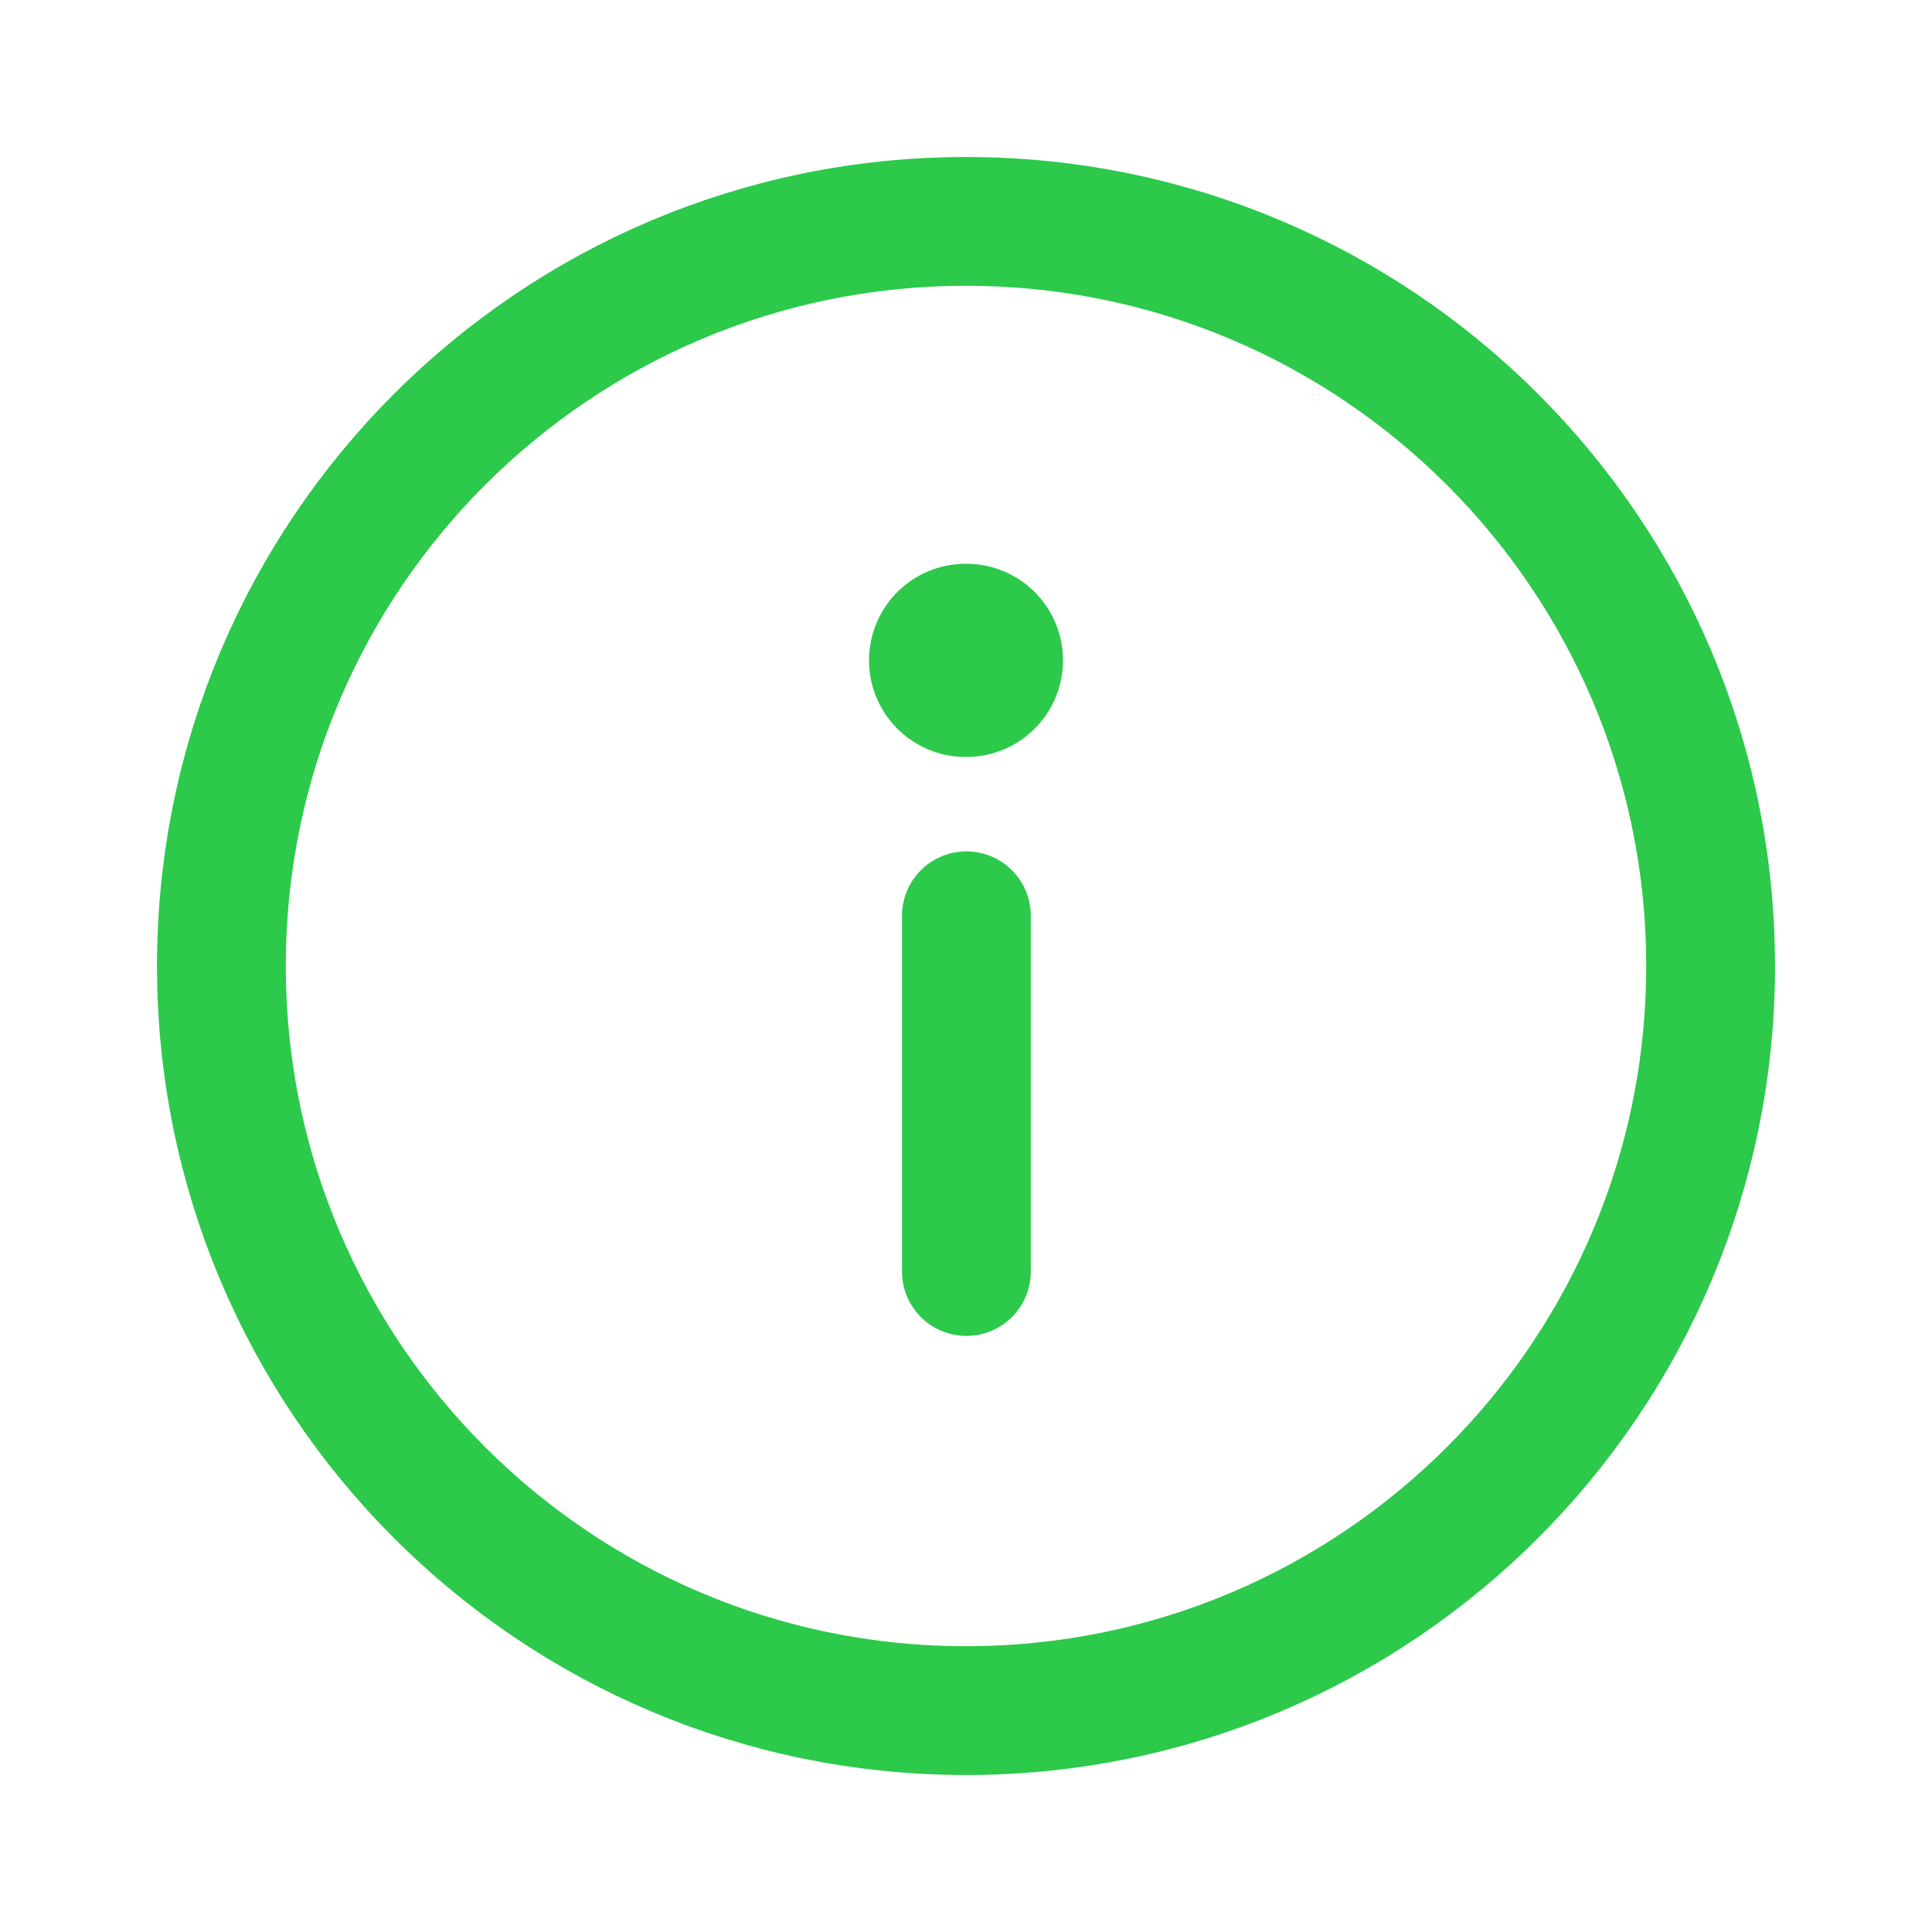 <svg width="15" height="15" viewBox="0 0 15 15" fill="none" xmlns="http://www.w3.org/2000/svg">
<path fill-rule="evenodd" clip-rule="evenodd" d="M7.5 13.281C4.307 13.281 1.719 10.693 1.719 7.5C1.719 4.307 4.307 1.719 7.5 1.719C10.693 1.719 13.281 4.307 13.281 7.5C13.281 10.693 10.693 13.281 7.5 13.281Z" stroke="#2CC94B" stroke-linecap="round" stroke-linejoin="round"/>
<path d="M7.503 9.872L7.503 7.11" stroke="#2CC94B" stroke-linecap="round" stroke-linejoin="round"/>
<path d="M7.503 5.127L7.497 5.127" stroke="#2CC94B" stroke-width="1.5" stroke-linecap="round" stroke-linejoin="round"/>
</svg>
